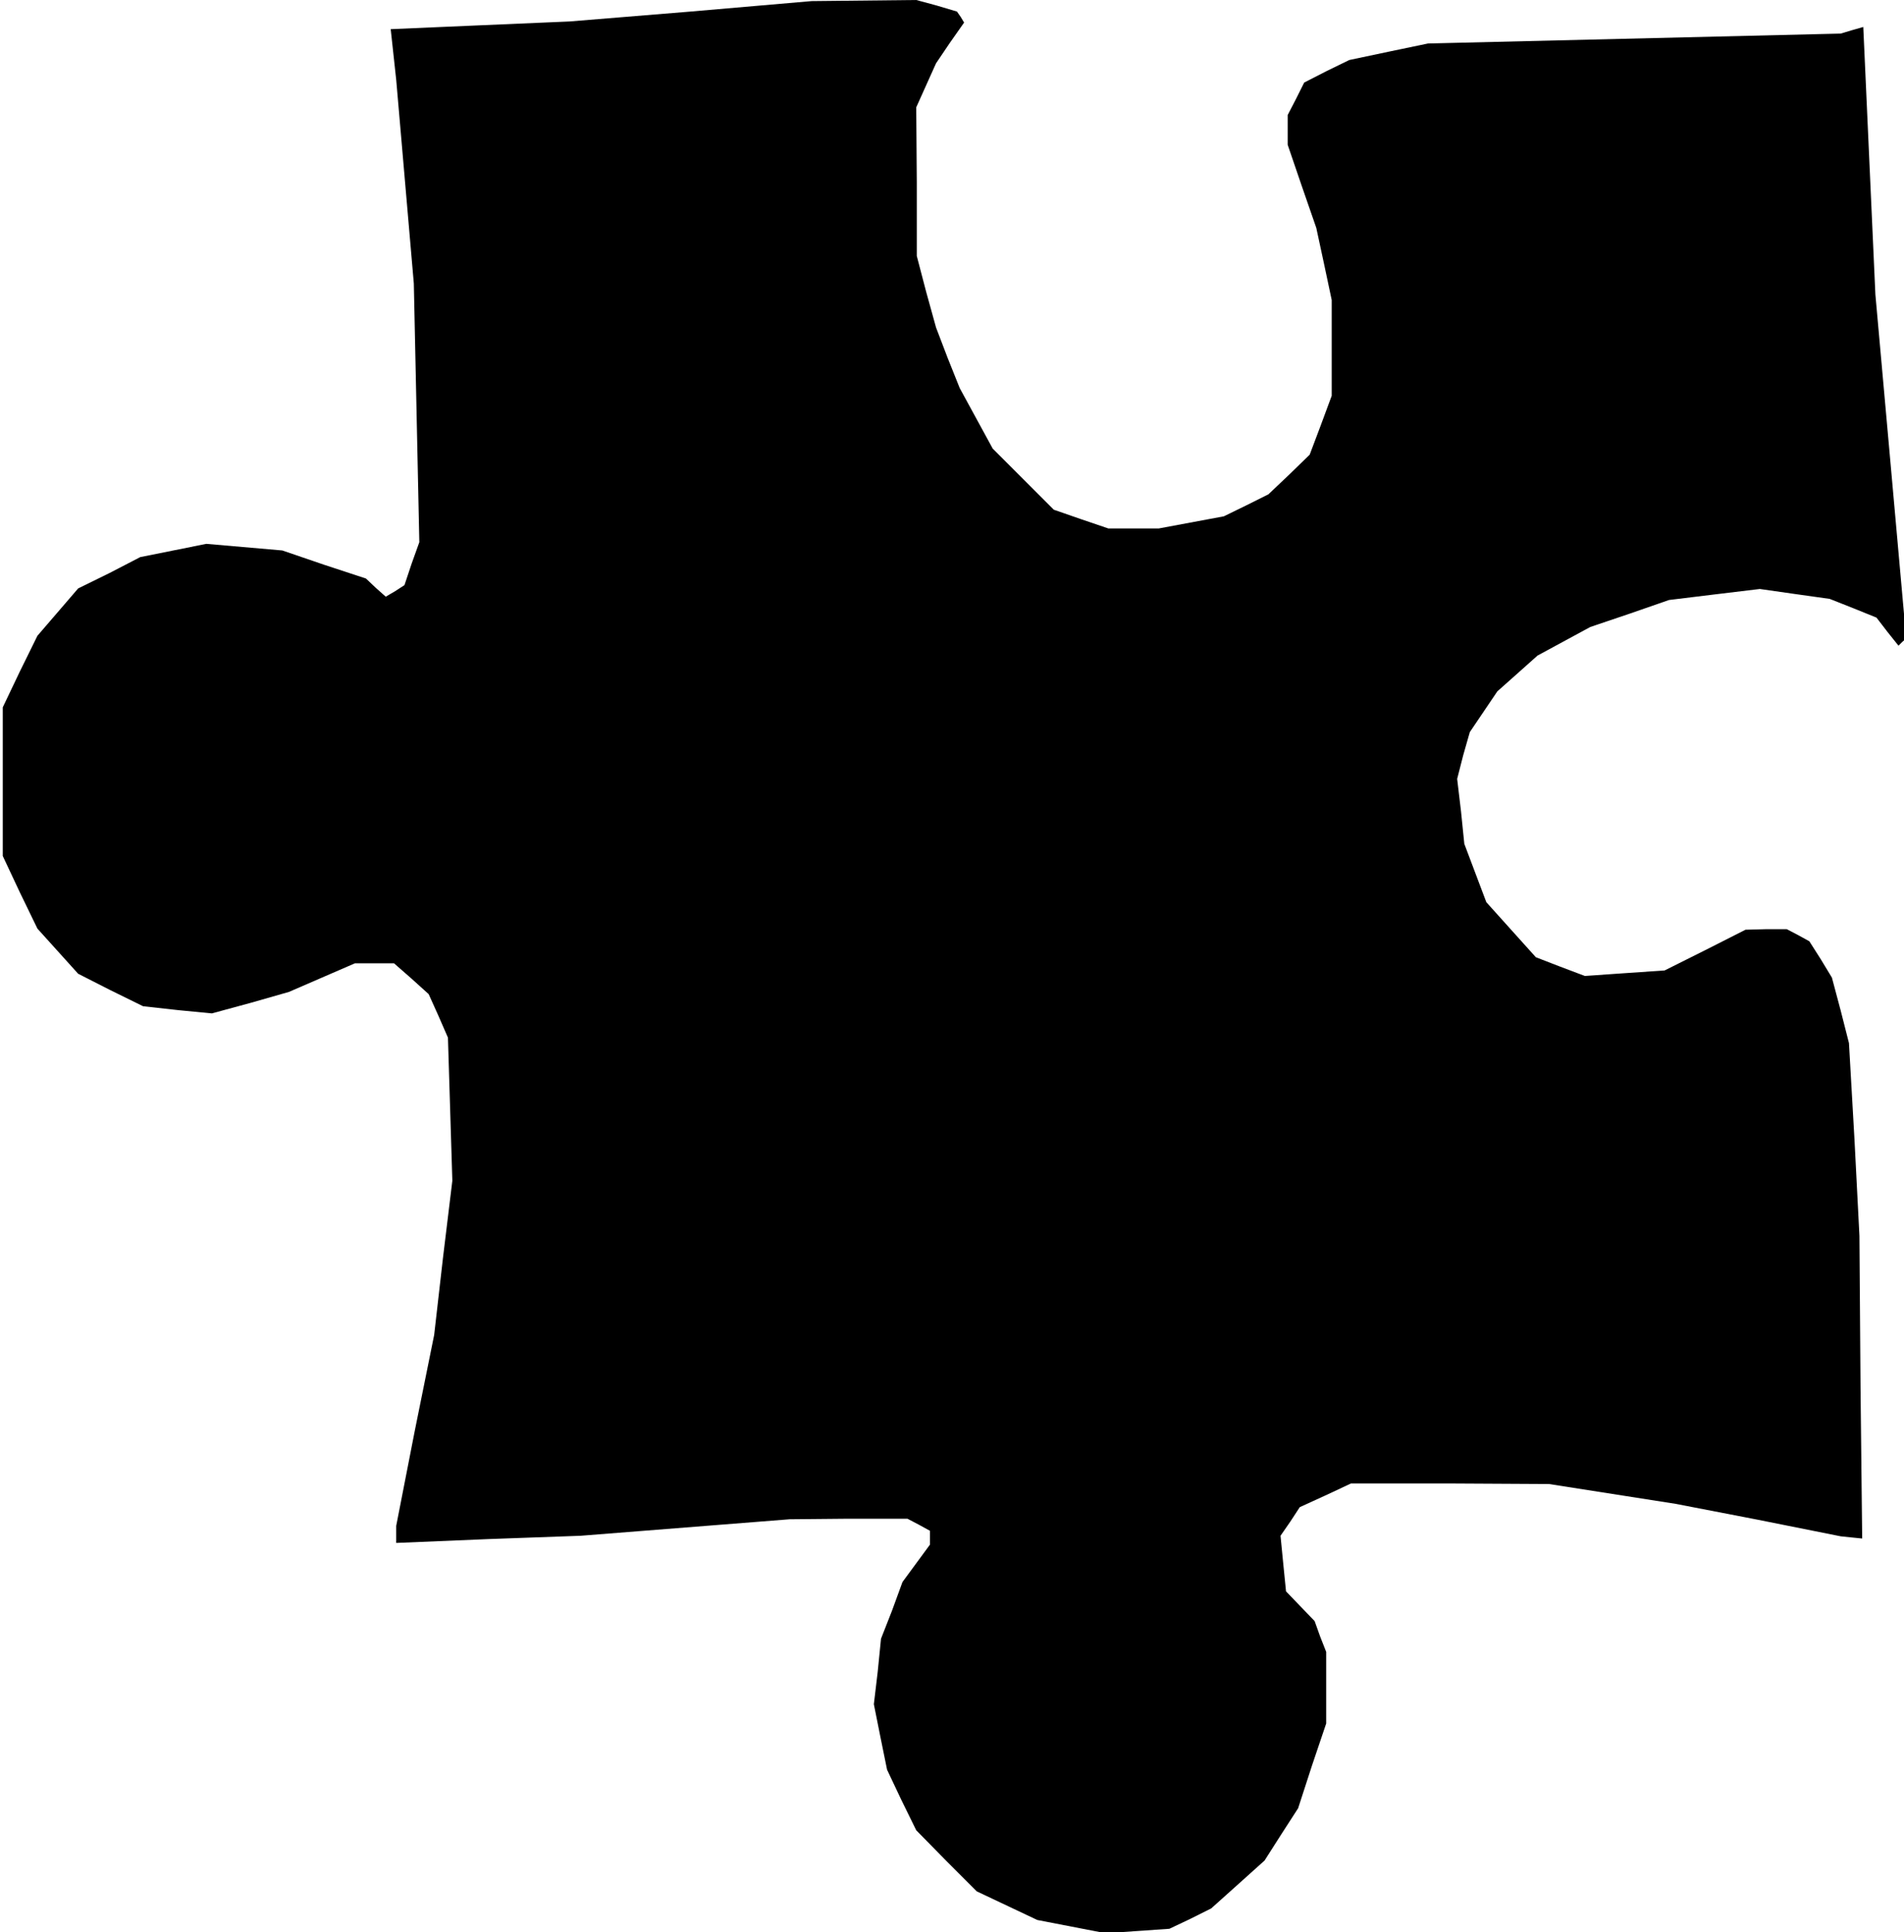 <?xml version="1.0" standalone="no"?>
<!DOCTYPE svg PUBLIC "-//W3C//DTD SVG 20010904//EN"
 "http://www.w3.org/TR/2001/REC-SVG-20010904/DTD/svg10.dtd">
<svg version="1.0" xmlns="http://www.w3.org/2000/svg"
 width="346pt" height="351pt" viewBox="0 0 346 351"
 preserveAspectRatio="xMidYMid meet">
<g transform="translate(0,351) scale(0.1,-0.1)"
fill="#000000" stroke="none">
<path d="M1255 3489 l-220 -18 -163 -7 -162 -7 5 -46 5 -46 16 -185 16 -185 5
-235 5 -235 -14 -39 -13 -39 -17 -11 -17 -10 -18 16 -18 17 -76 25 -76 26 -69
6 -69 6 -60 -12 -60 -12 -56 -29 -57 -28 -37 -43 -37 -43 -32 -65 -31 -65 0
-135 0 -135 31 -66 32 -66 37 -41 37 -41 59 -30 59 -29 63 -7 62 -6 70 19 70
20 60 26 60 26 36 0 35 0 32 -28 31 -28 18 -40 17 -39 4 -130 4 -130 -17 -140
-16 -140 -35 -173 -34 -174 0 -15 0 -16 168 7 167 6 190 15 190 15 107 1 107
0 21 -11 20 -11 0 -12 0 -13 -25 -34 -25 -34 -19 -52 -20 -51 -6 -60 -7 -59
12 -60 12 -59 26 -55 27 -55 55 -56 55 -55 55 -26 55 -26 62 -12 62 -12 58 4
58 4 38 18 38 19 48 43 49 44 30 47 31 48 25 77 26 77 0 65 0 65 -11 28 -10
28 -26 27 -26 27 -5 50 -5 51 18 26 17 26 46 21 47 22 180 0 180 -1 115 -18
115 -18 150 -29 150 -30 19 -2 20 -2 -3 275 -2 275 -9 175 -10 175 -15 59 -16
60 -20 33 -21 33 -20 11 -21 11 -37 0 -38 -1 -73 -37 -74 -37 -73 -5 -72 -5
-45 17 -44 17 -45 50 -45 50 -20 53 -20 53 -6 59 -7 59 11 43 12 42 25 37 25
37 36 32 37 33 48 26 48 26 71 24 72 25 82 10 83 10 63 -9 64 -9 43 -17 42
-17 20 -26 20 -25 7 7 7 6 -28 313 -28 312 -11 243 -11 243 -21 -6 -20 -6
-375 -9 -375 -9 -72 -15 -71 -15 -41 -20 -41 -21 -15 -30 -15 -29 0 -27 0 -27
26 -76 26 -75 14 -65 14 -66 0 -87 0 -87 -20 -54 -20 -53 -37 -36 -38 -36 -40
-20 -41 -20 -59 -11 -59 -11 -46 0 -46 0 -50 17 -49 17 -55 55 -56 56 -30 55
-30 55 -22 55 -21 55 -18 65 -17 65 0 135 -1 135 18 40 18 40 25 37 26 37 -6
10 -7 10 -37 11 -37 10 -95 -1 -95 -1 -220 -19z"/>
</g>
</svg>

